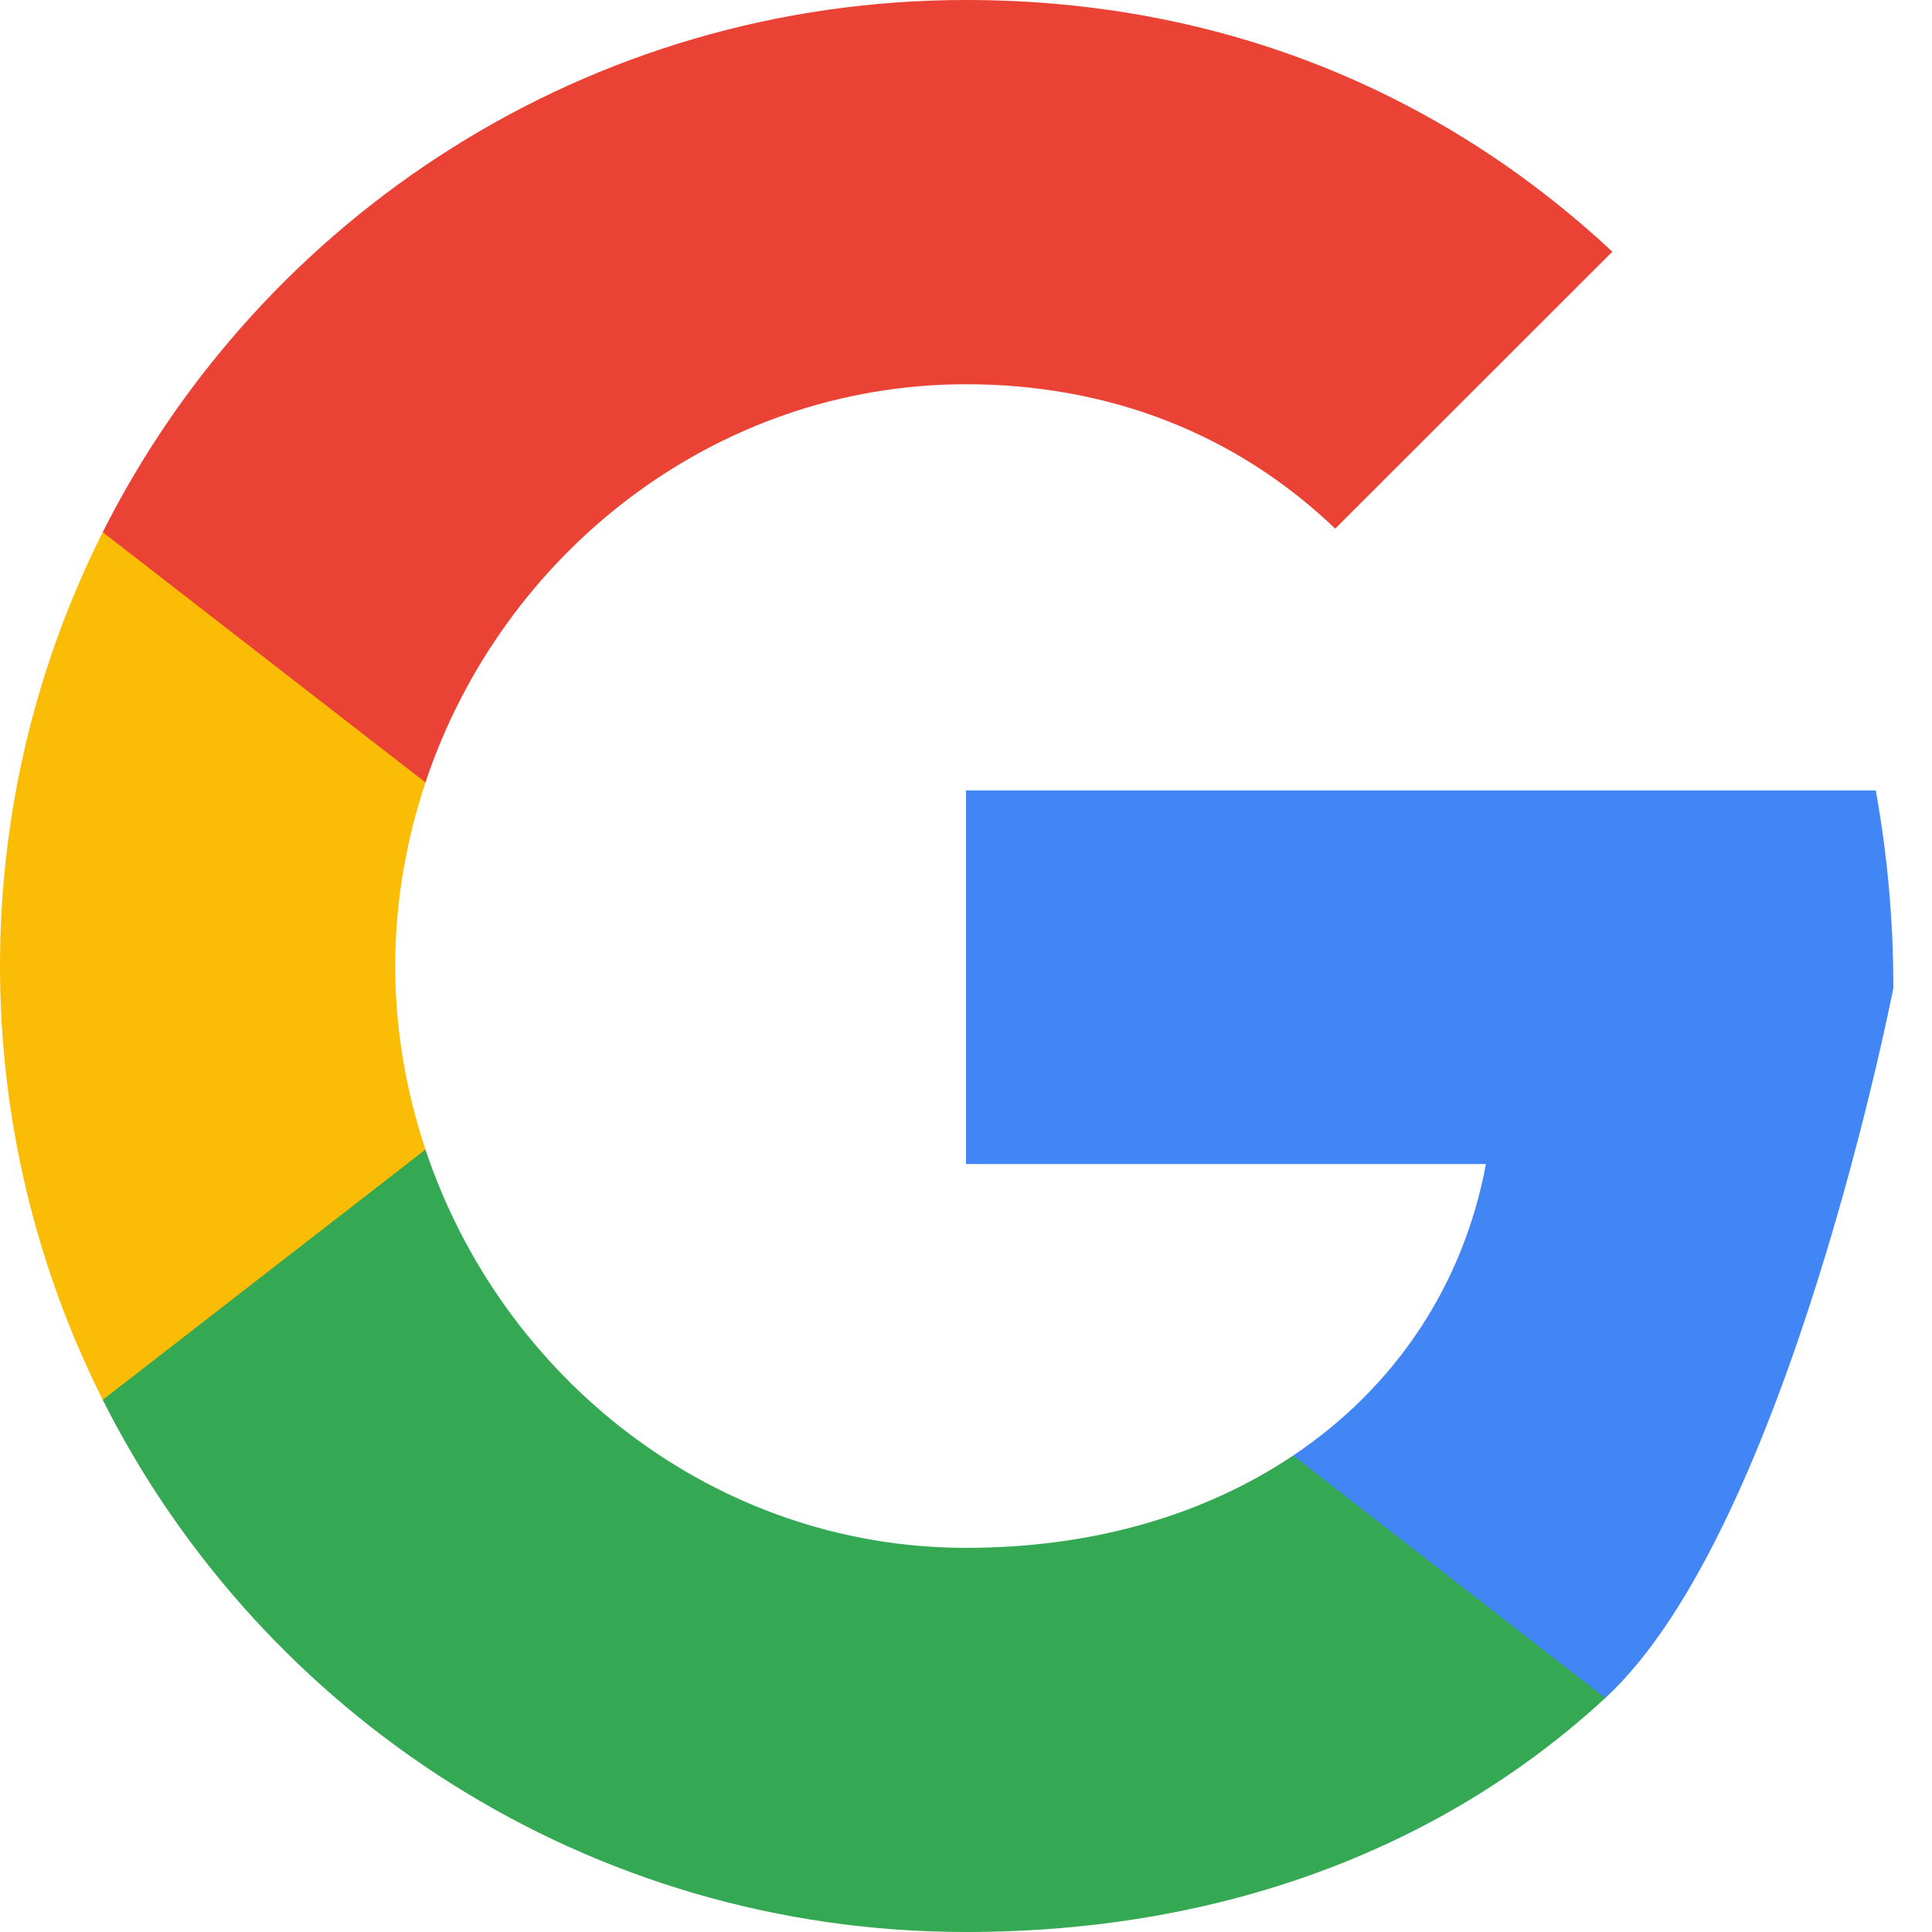 <svg xmlns="http://www.w3.org/2000/svg" viewBox="0 0 18 18">
    <g fill="none" fill-rule="evenodd">
        <g>
            <g>
                <g>
                    <g>
                        <g>
                            <path fill="#4285F4"
                                  d="M17.476 7.364H9v3.481h4.844c-.209 1.125-.843 2.078-1.796 2.716v2.259h2.908c1.702-1.567 2.684-6.615 2.684-6.615 0-.639-.057-1.252-.164-1.841z"
                                  transform="translate(-640 -225) translate(432 140) translate(84 69) translate(114) translate(10 16)">
                            </path>
                            <path fill="#34A853"
                                  d="M14.956 15.82l-2.908-2.259c-.806.54-1.837.86-3.048.86-2.344 0-4.328-1.584-5.036-3.711H.957v2.332C2.438 15.983 5.482 18 9 18c2.43 0 4.467-.806 5.956-2.18z"
                                  transform="translate(-640 -225) translate(432 140) translate(84 69) translate(114) translate(10 16)">
                            </path>
                            <path fill="#FBBC05"
                                  d="M3.682 9c0-.593.102-1.17.282-1.71V4.958H.957C.347 6.173 0 7.548 0 9s.348 2.827.957 4.042l3.007-2.332c-.18-.54-.282-1.117-.282-1.71z"
                                  transform="translate(-640 -225) translate(432 140) translate(84 69) translate(114) translate(10 16)">
                            </path>
                            <path fill="#EA4335"
                                  d="M12.44 4.925l2.582-2.58C13.463.891 11.426 0 9 0 5.482 0 2.438 2.017.957 4.958L3.964 7.29C4.672 5.163 6.656 3.58 9 3.58c1.321 0 2.508.454 3.44 1.345z"
                                  transform="translate(-640 -225) translate(432 140) translate(84 69) translate(114) translate(10 16)">
                            </path>
                        </g>
                    </g>
                </g>
            </g>
        </g>
    </g>
</svg>
